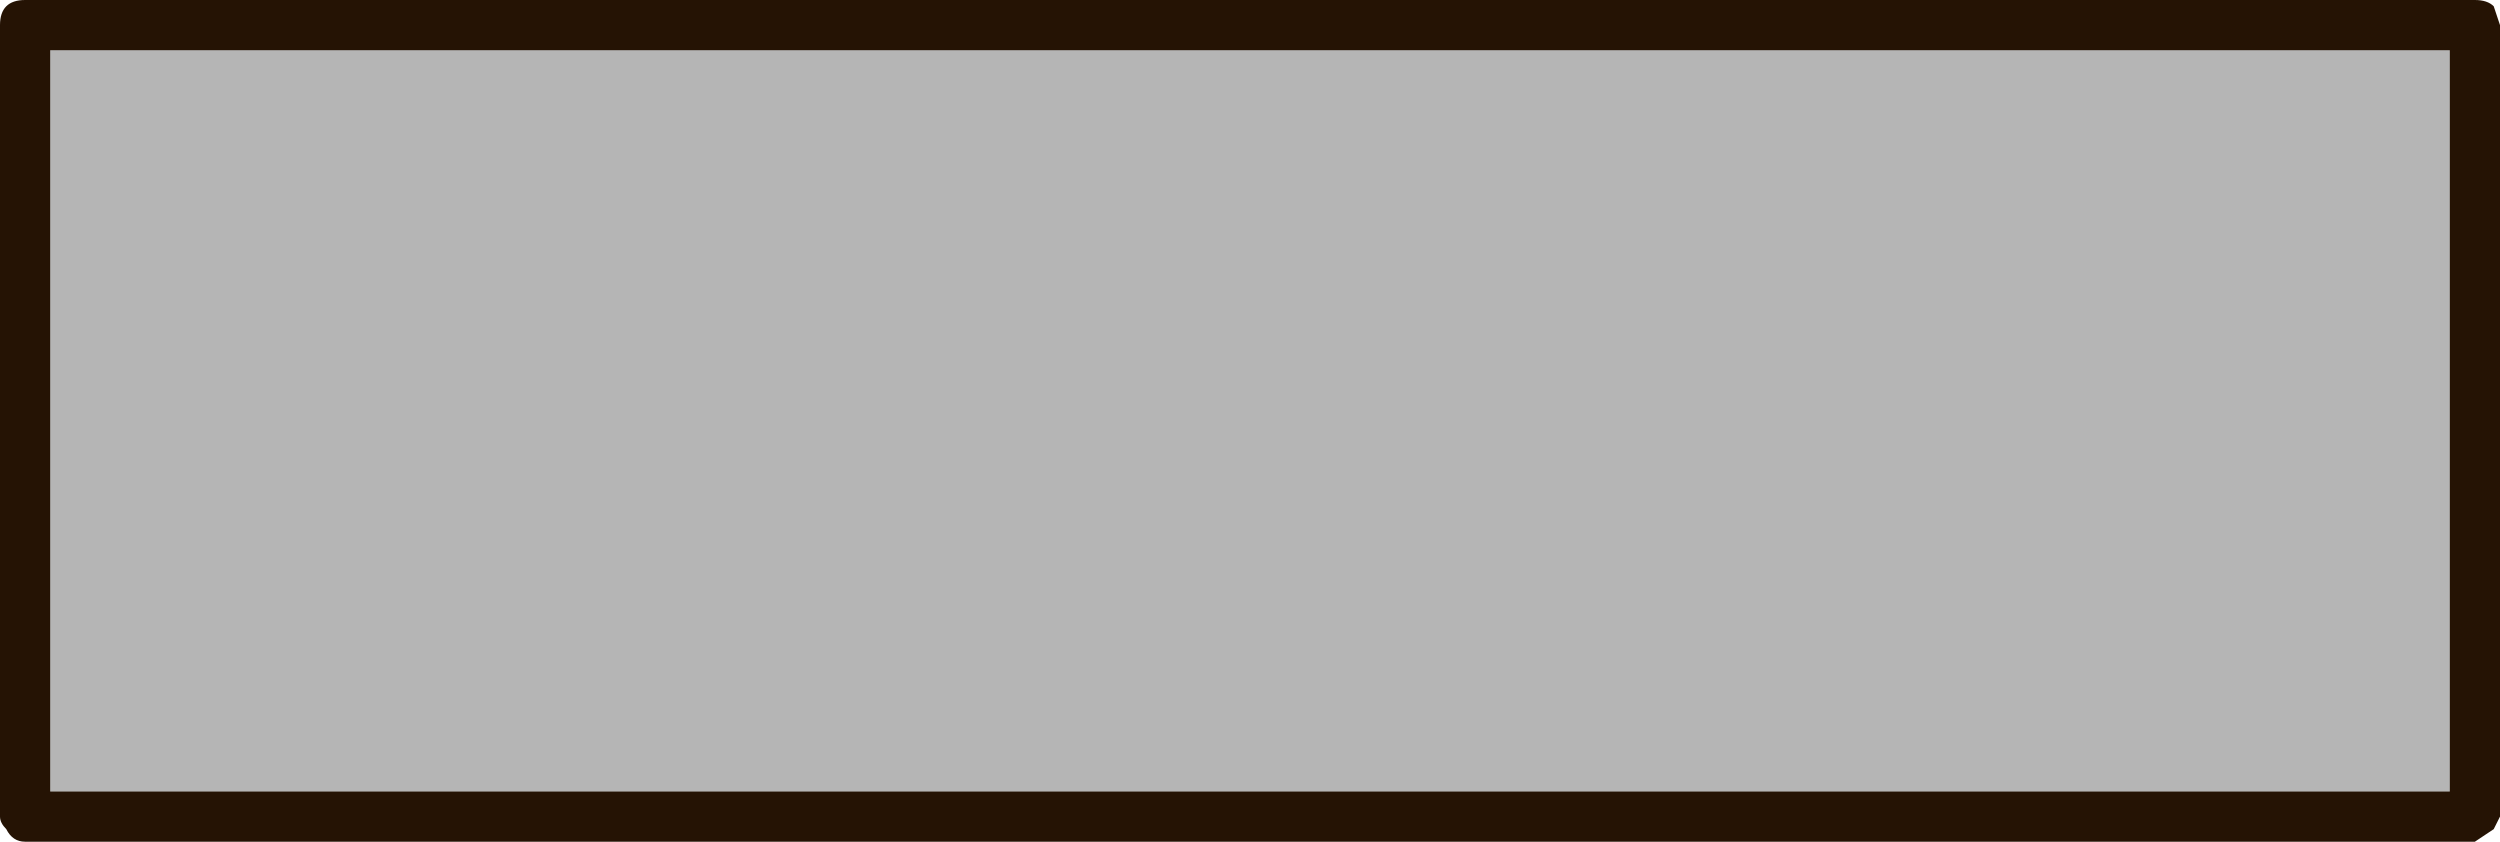 <?xml version="1.0" encoding="UTF-8" standalone="no"?>
<svg xmlns:xlink="http://www.w3.org/1999/xlink" height="6.7px" width="19.9px" xmlns="http://www.w3.org/2000/svg">
  <g transform="matrix(1.0, 0.0, 0.0, 1.0, 0.0, 0.0)">
    <path d="M19.5 6.3 L19.5 0.4 0.4 0.4 0.4 6.3 19.5 6.3 M19.7 0.0 Q19.8 0.0 19.85 0.05 L19.9 0.2 19.9 6.5 19.85 6.6 19.7 6.7 0.2 6.7 Q0.1 6.7 0.05 6.6 0.0 6.55 0.0 6.5 L0.0 0.2 Q0.0 0.1 0.05 0.05 0.1 0.0 0.2 0.0 L19.7 0.0" fill="#251304" fill-rule="evenodd" stroke="none"/>
    <path d="M19.5 6.3 L0.4 6.3 0.4 0.4 19.5 0.4 19.5 6.3" fill="#000000" fill-opacity="0.29" fill-rule="evenodd" stroke="none"/>
  </g>
</svg>
